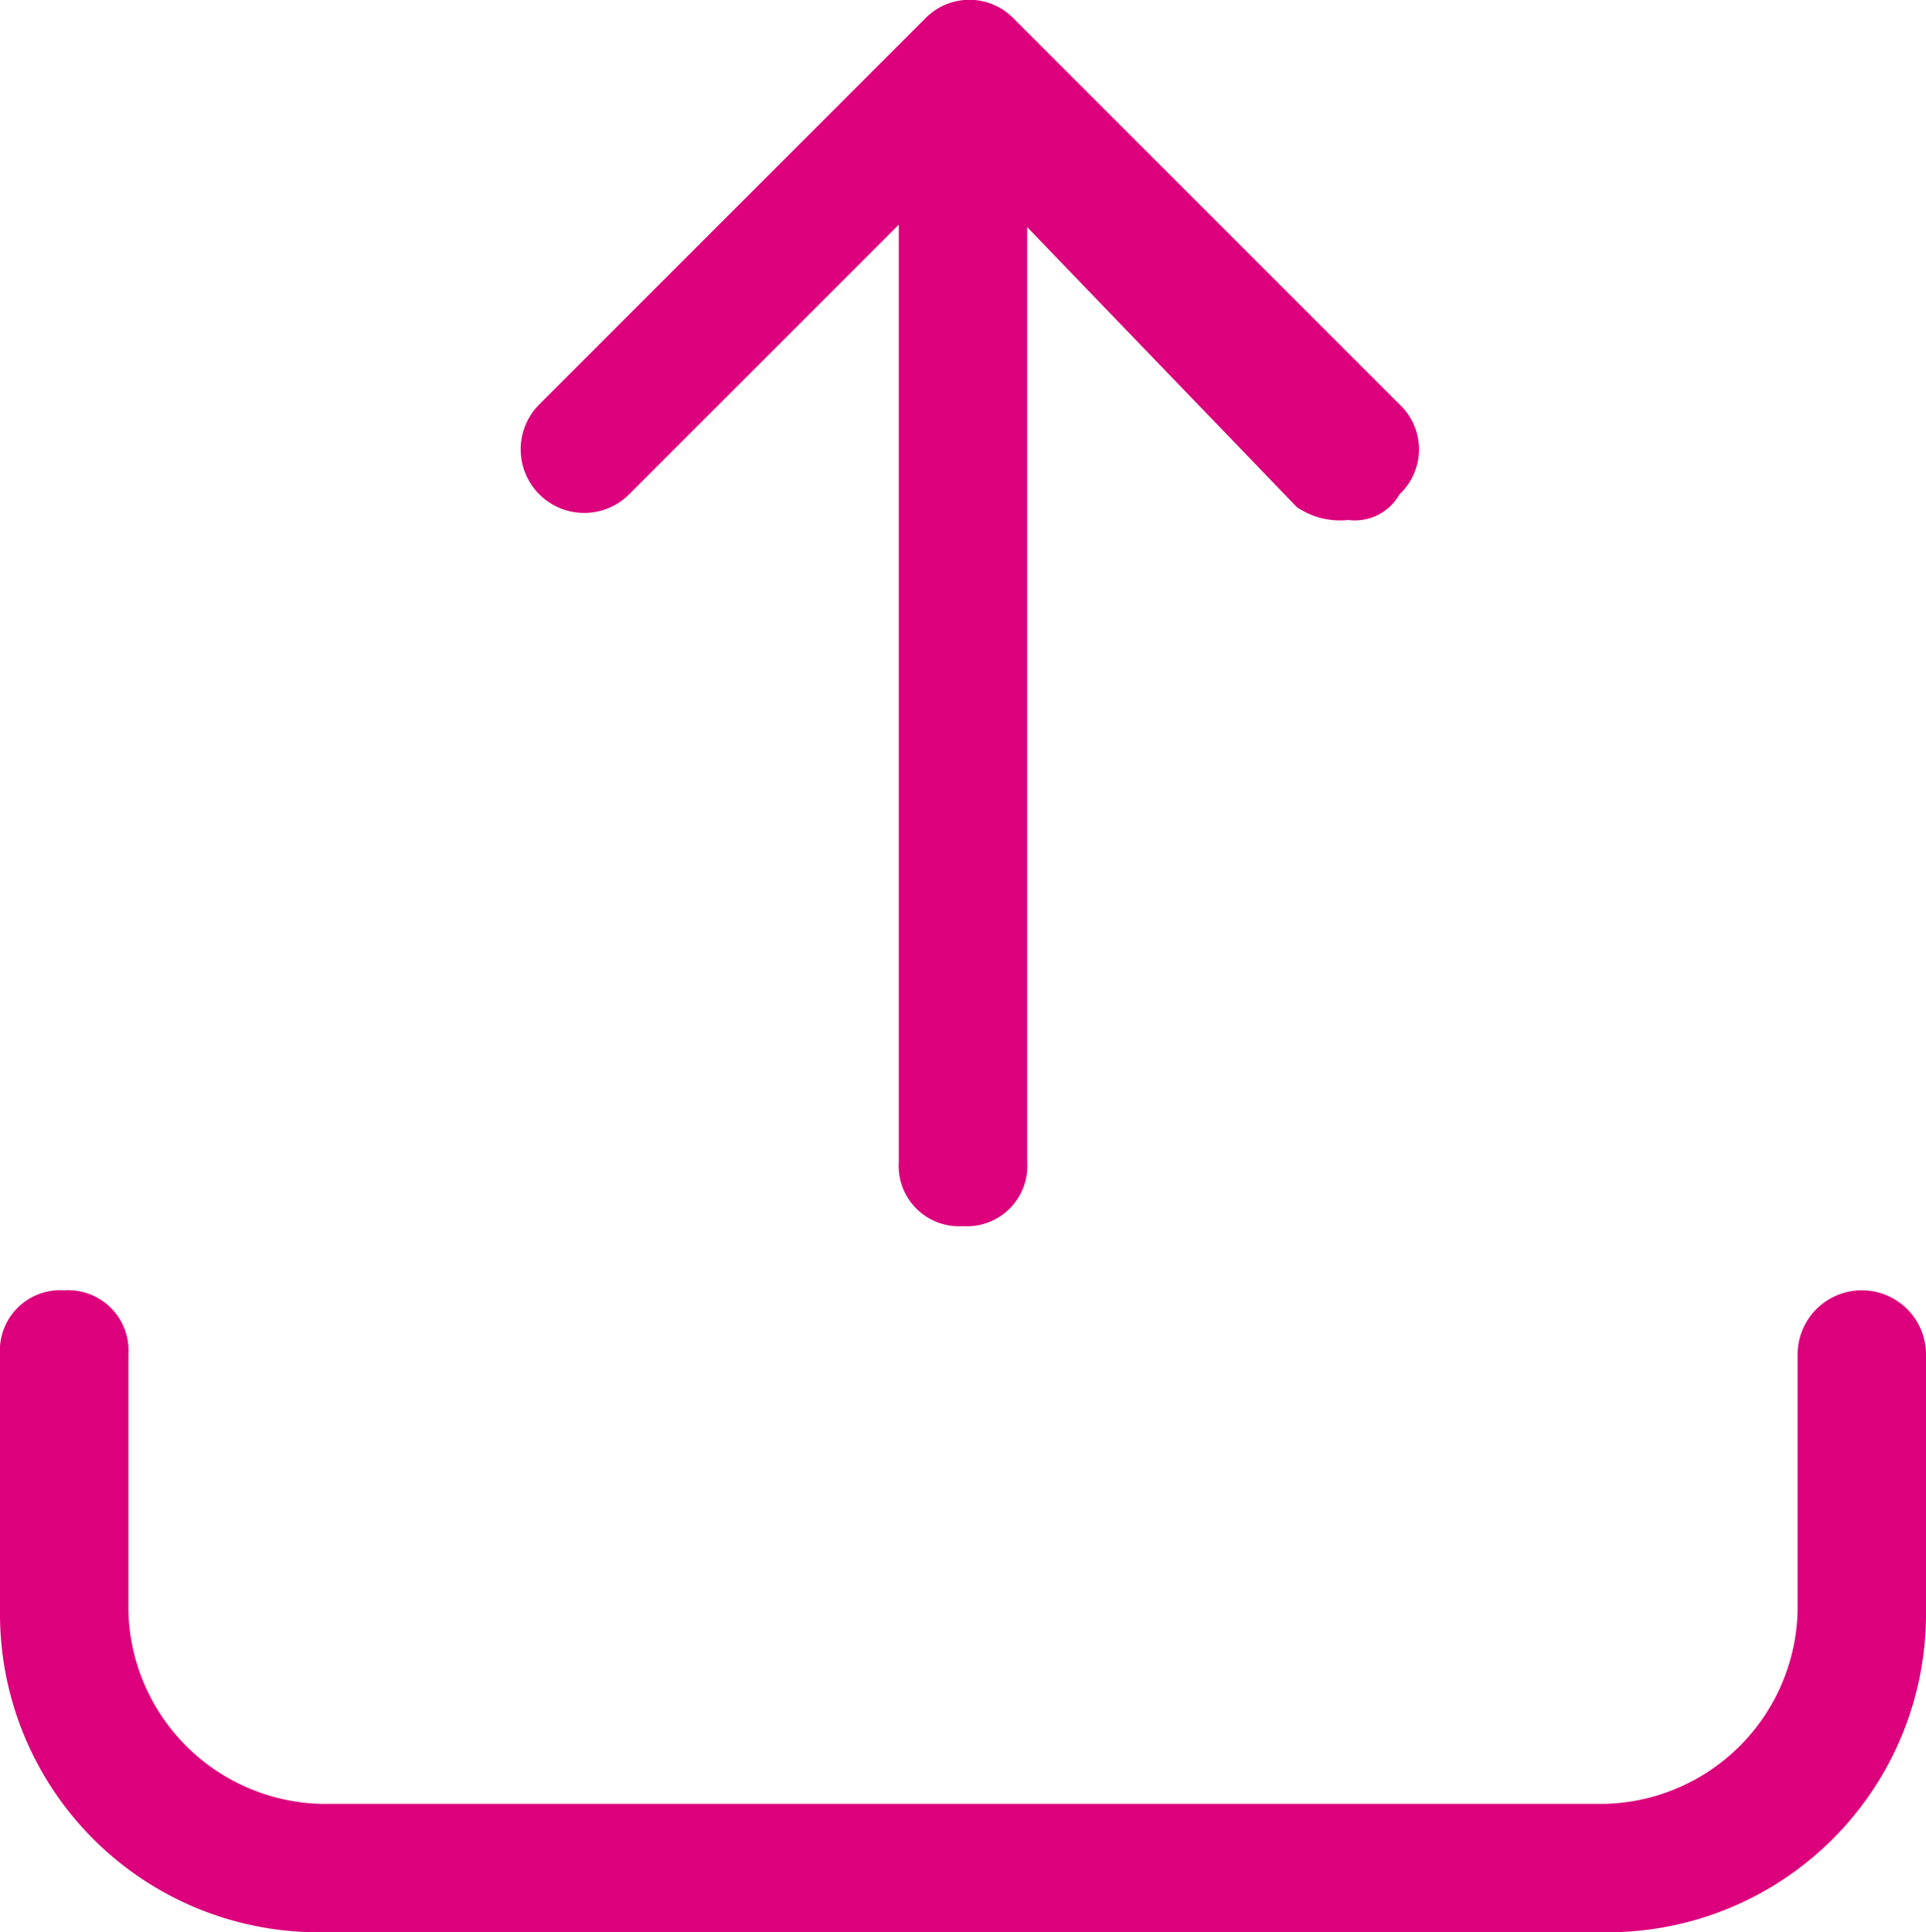 <svg id="图层_1" data-name="图层 1" xmlns="http://www.w3.org/2000/svg" viewBox="0 0 15 15.05"><defs><style>.cls-1{fill:#dc007c;}</style></defs><title>1</title><path class="cls-1" d="M12,5.5a.6.6,0,0,1-.4-.1L9,2.7,6.4,5.3a.49.49,0,0,1-.7-.7l3-3a.48.48,0,0,1,.7,0l3,3a.48.48,0,0,1,0,.7A.4.4,0,0,1,12,5.5Z" transform="translate(-1.5 -1.45)"/><path class="cls-1" d="M9,11a.47.47,0,0,1-.5-.5v-8a.5.5,0,0,1,1,0v8A.47.47,0,0,1,9,11Z" transform="translate(-1.5 -1.45)"/><path class="cls-1" d="M14,16.5H4A2.48,2.48,0,0,1,1.5,14V12a.47.47,0,0,1,.5-.5.47.47,0,0,1,.5.5v2A1.54,1.54,0,0,0,4,15.5H14A1.54,1.54,0,0,0,15.5,14V12a.5.5,0,0,1,1,0v2A2.48,2.48,0,0,1,14,16.5Z" transform="translate(-1.5 -1.45)"/></svg>